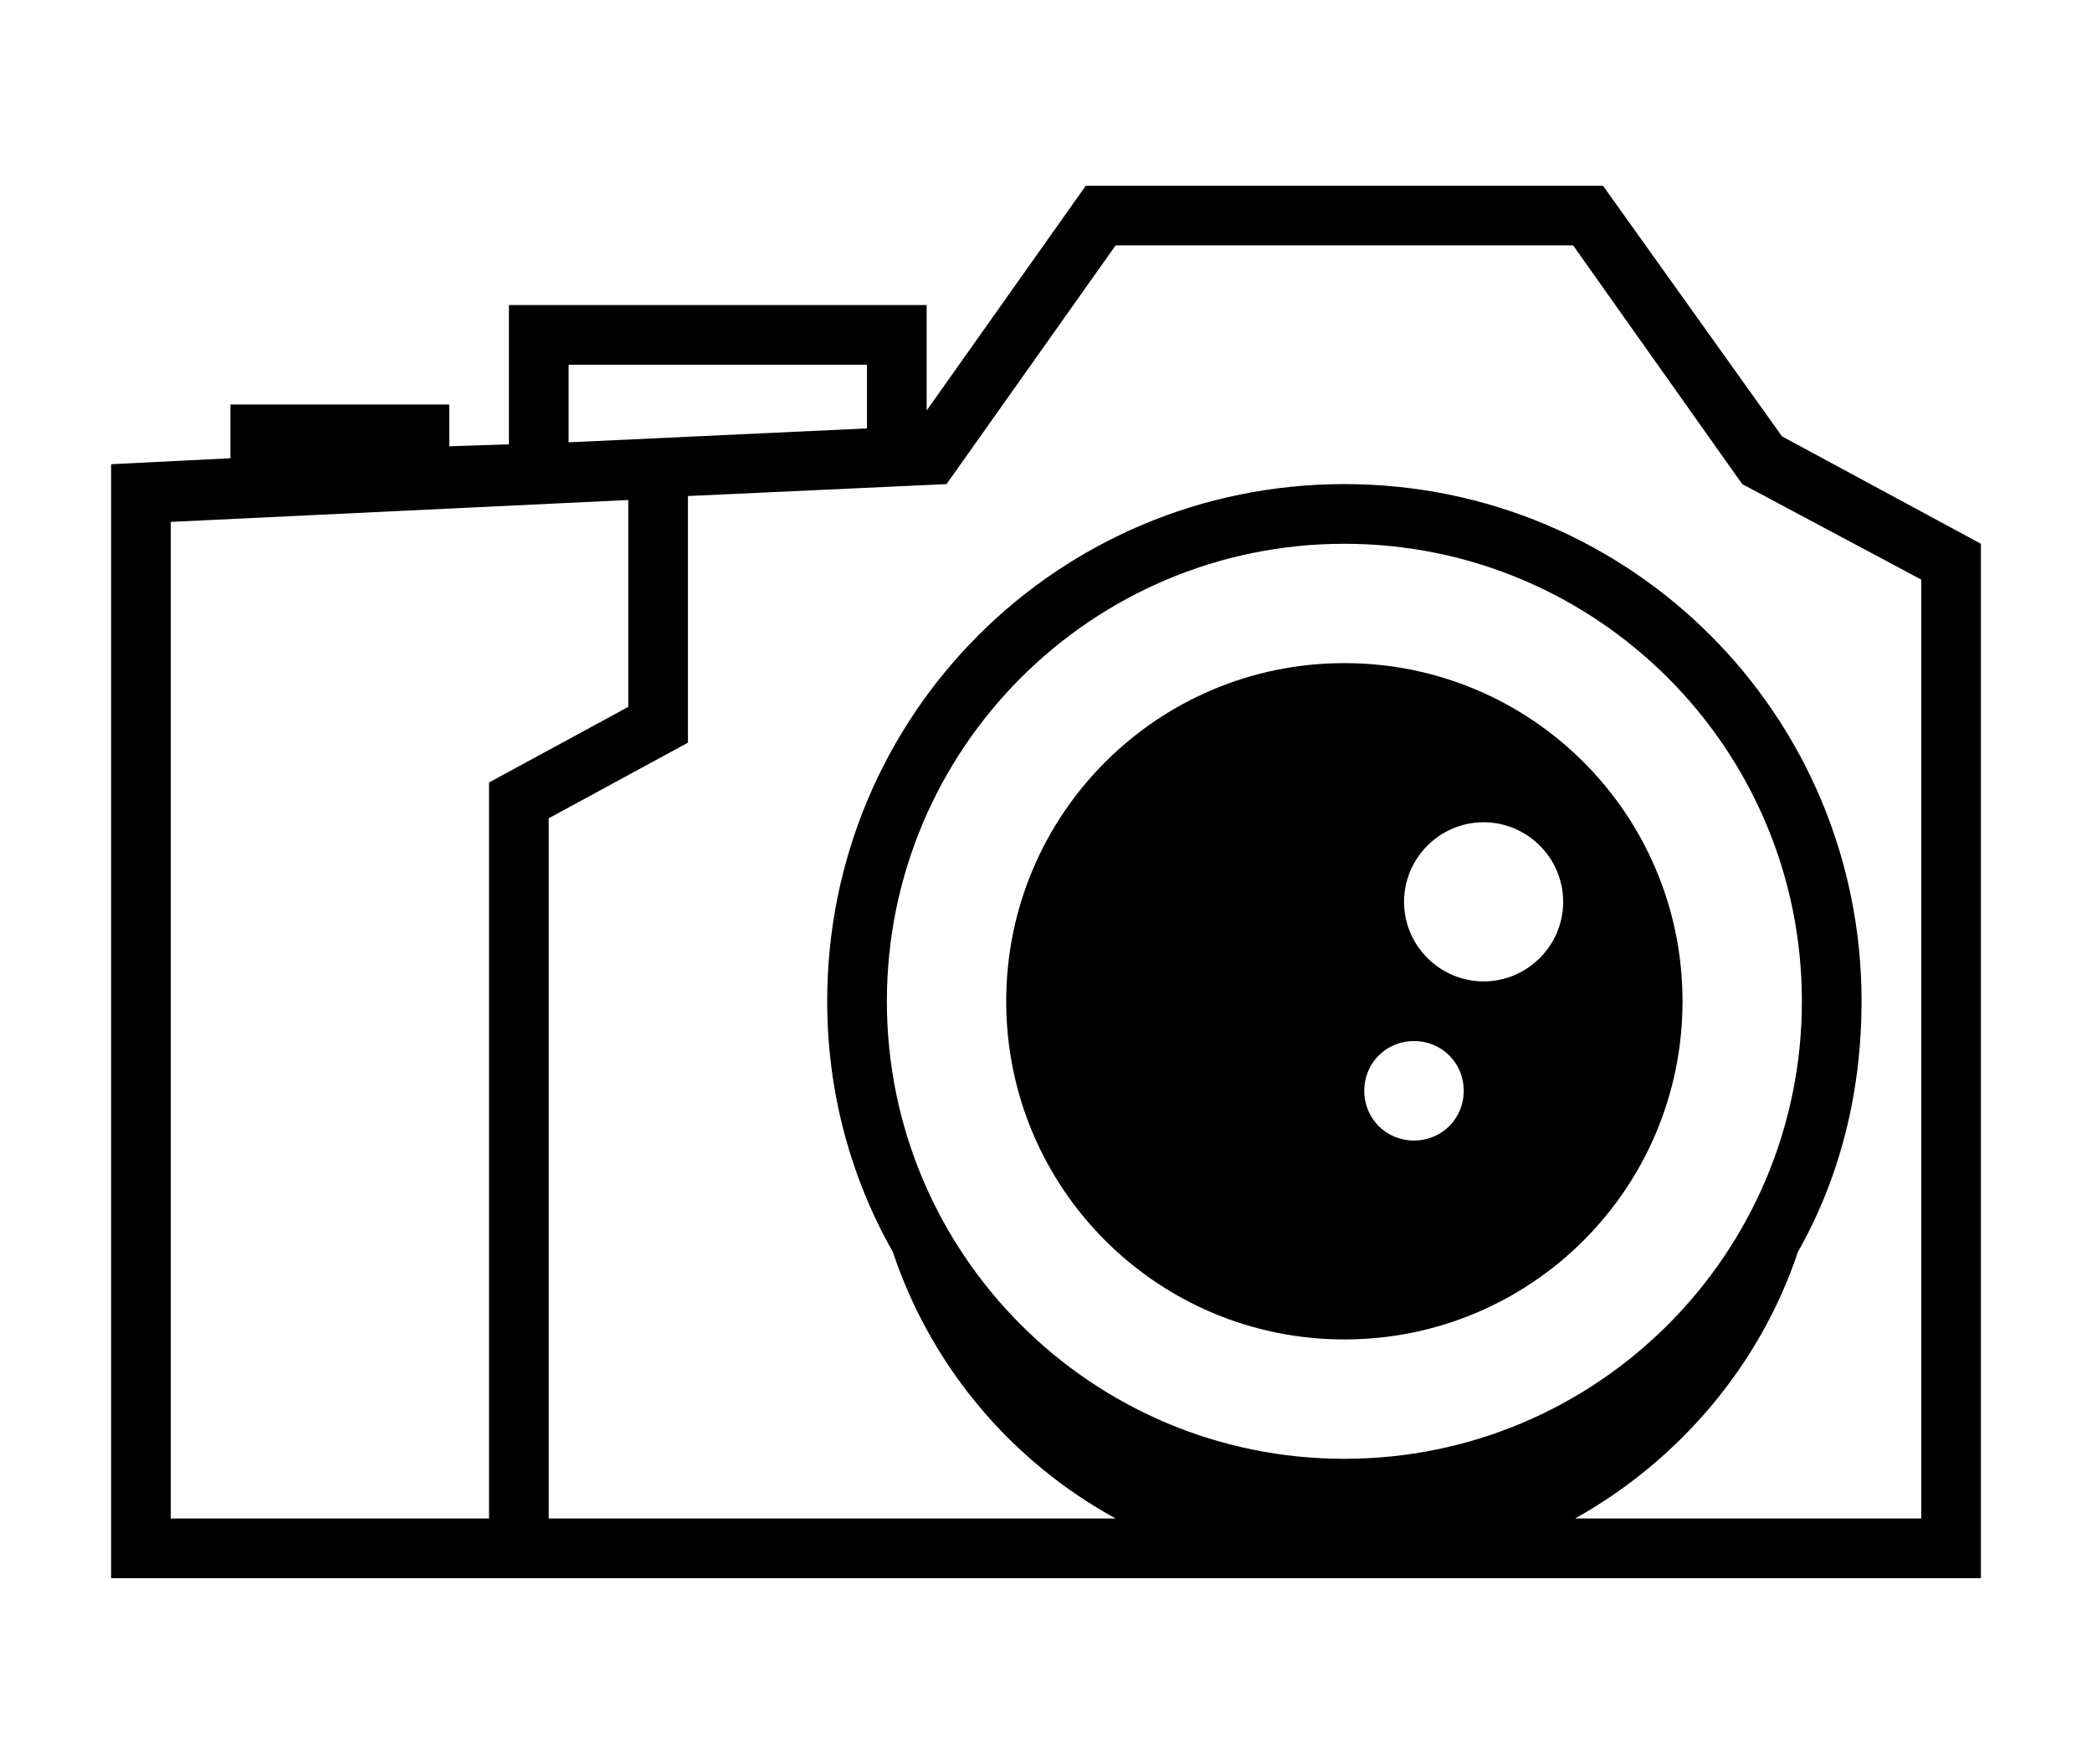 <?xml version="1.0" encoding="utf-8"?>
<!-- Generator: Adobe Illustrator 15.0.2, SVG Export Plug-In . SVG Version: 6.00 Build 0)  -->
<!DOCTYPE svg PUBLIC "-//W3C//DTD SVG 1.1//EN" "http://www.w3.org/Graphics/SVG/1.1/DTD/svg11.dtd">
<svg version="1.1" id="Layer_1" xmlns="http://www.w3.org/2000/svg" xmlns:xlink="http://www.w3.org/1999/xlink" x="0px" y="0px"
	 width="612px" height="516px" viewBox="0 83.5 612 516" enable-background="new 0 83.5 612 516" xml:space="preserve">
<g>
	<path d="M521.309,211.15l-52.372-73.321H317.639l-46.554,65.756v-30.841H148.883v40.734l-17.458,0.582v-12.22h-64.01v15.712
		L32.5,219.298V545.17h547V242.574L521.309,211.15z M166.34,190.202h87.288v18.621l-87.288,4.073V190.202z M49.958,527.712V236.173
		l133.84-6.401v60.519l-40.734,22.113v215.308H49.958z M460.789,527.712c30.26-16.875,54.119-44.807,65.175-77.976
		c12.22-21.531,18.622-46.553,18.622-73.322c0-83.795-67.503-151.297-151.299-151.297s-151.298,67.502-151.298,151.297
		c0,26.769,6.983,51.791,19.204,73.322c11.056,33.169,34.333,61.101,65.174,77.976H160.521V322.878l40.734-22.113v-72.157
		l75.649-3.491l49.463-69.83h133.841l49.462,69.83l52.372,27.932v274.663H460.789z M393.287,510.256
		c-73.903,0-133.84-59.938-133.84-133.841c0-73.903,59.937-133.84,133.84-133.84s133.841,59.938,133.841,133.84
		C527.128,450.318,467.19,510.256,393.287,510.256z"/>
	<path d="M393.287,277.489c-54.699,0-98.926,44.225-98.926,98.925c0,54.701,44.227,98.925,98.926,98.925
		c54.7,0,98.926-44.225,98.926-98.925C492.213,321.714,447.987,277.489,393.287,277.489z M413.654,417.148
		c-8.146,0-14.548-6.4-14.548-14.548c0-8.147,6.401-14.547,14.548-14.547s14.548,6.4,14.548,14.547
		C428.202,410.748,421.801,417.148,413.654,417.148z M434.021,370.595c-12.803,0-23.277-10.475-23.277-23.276
		c0-12.803,10.475-23.277,23.277-23.277c12.802,0,23.276,10.474,23.276,23.277C457.298,360.12,446.823,370.595,434.021,370.595z"/>
</g>
</svg>
